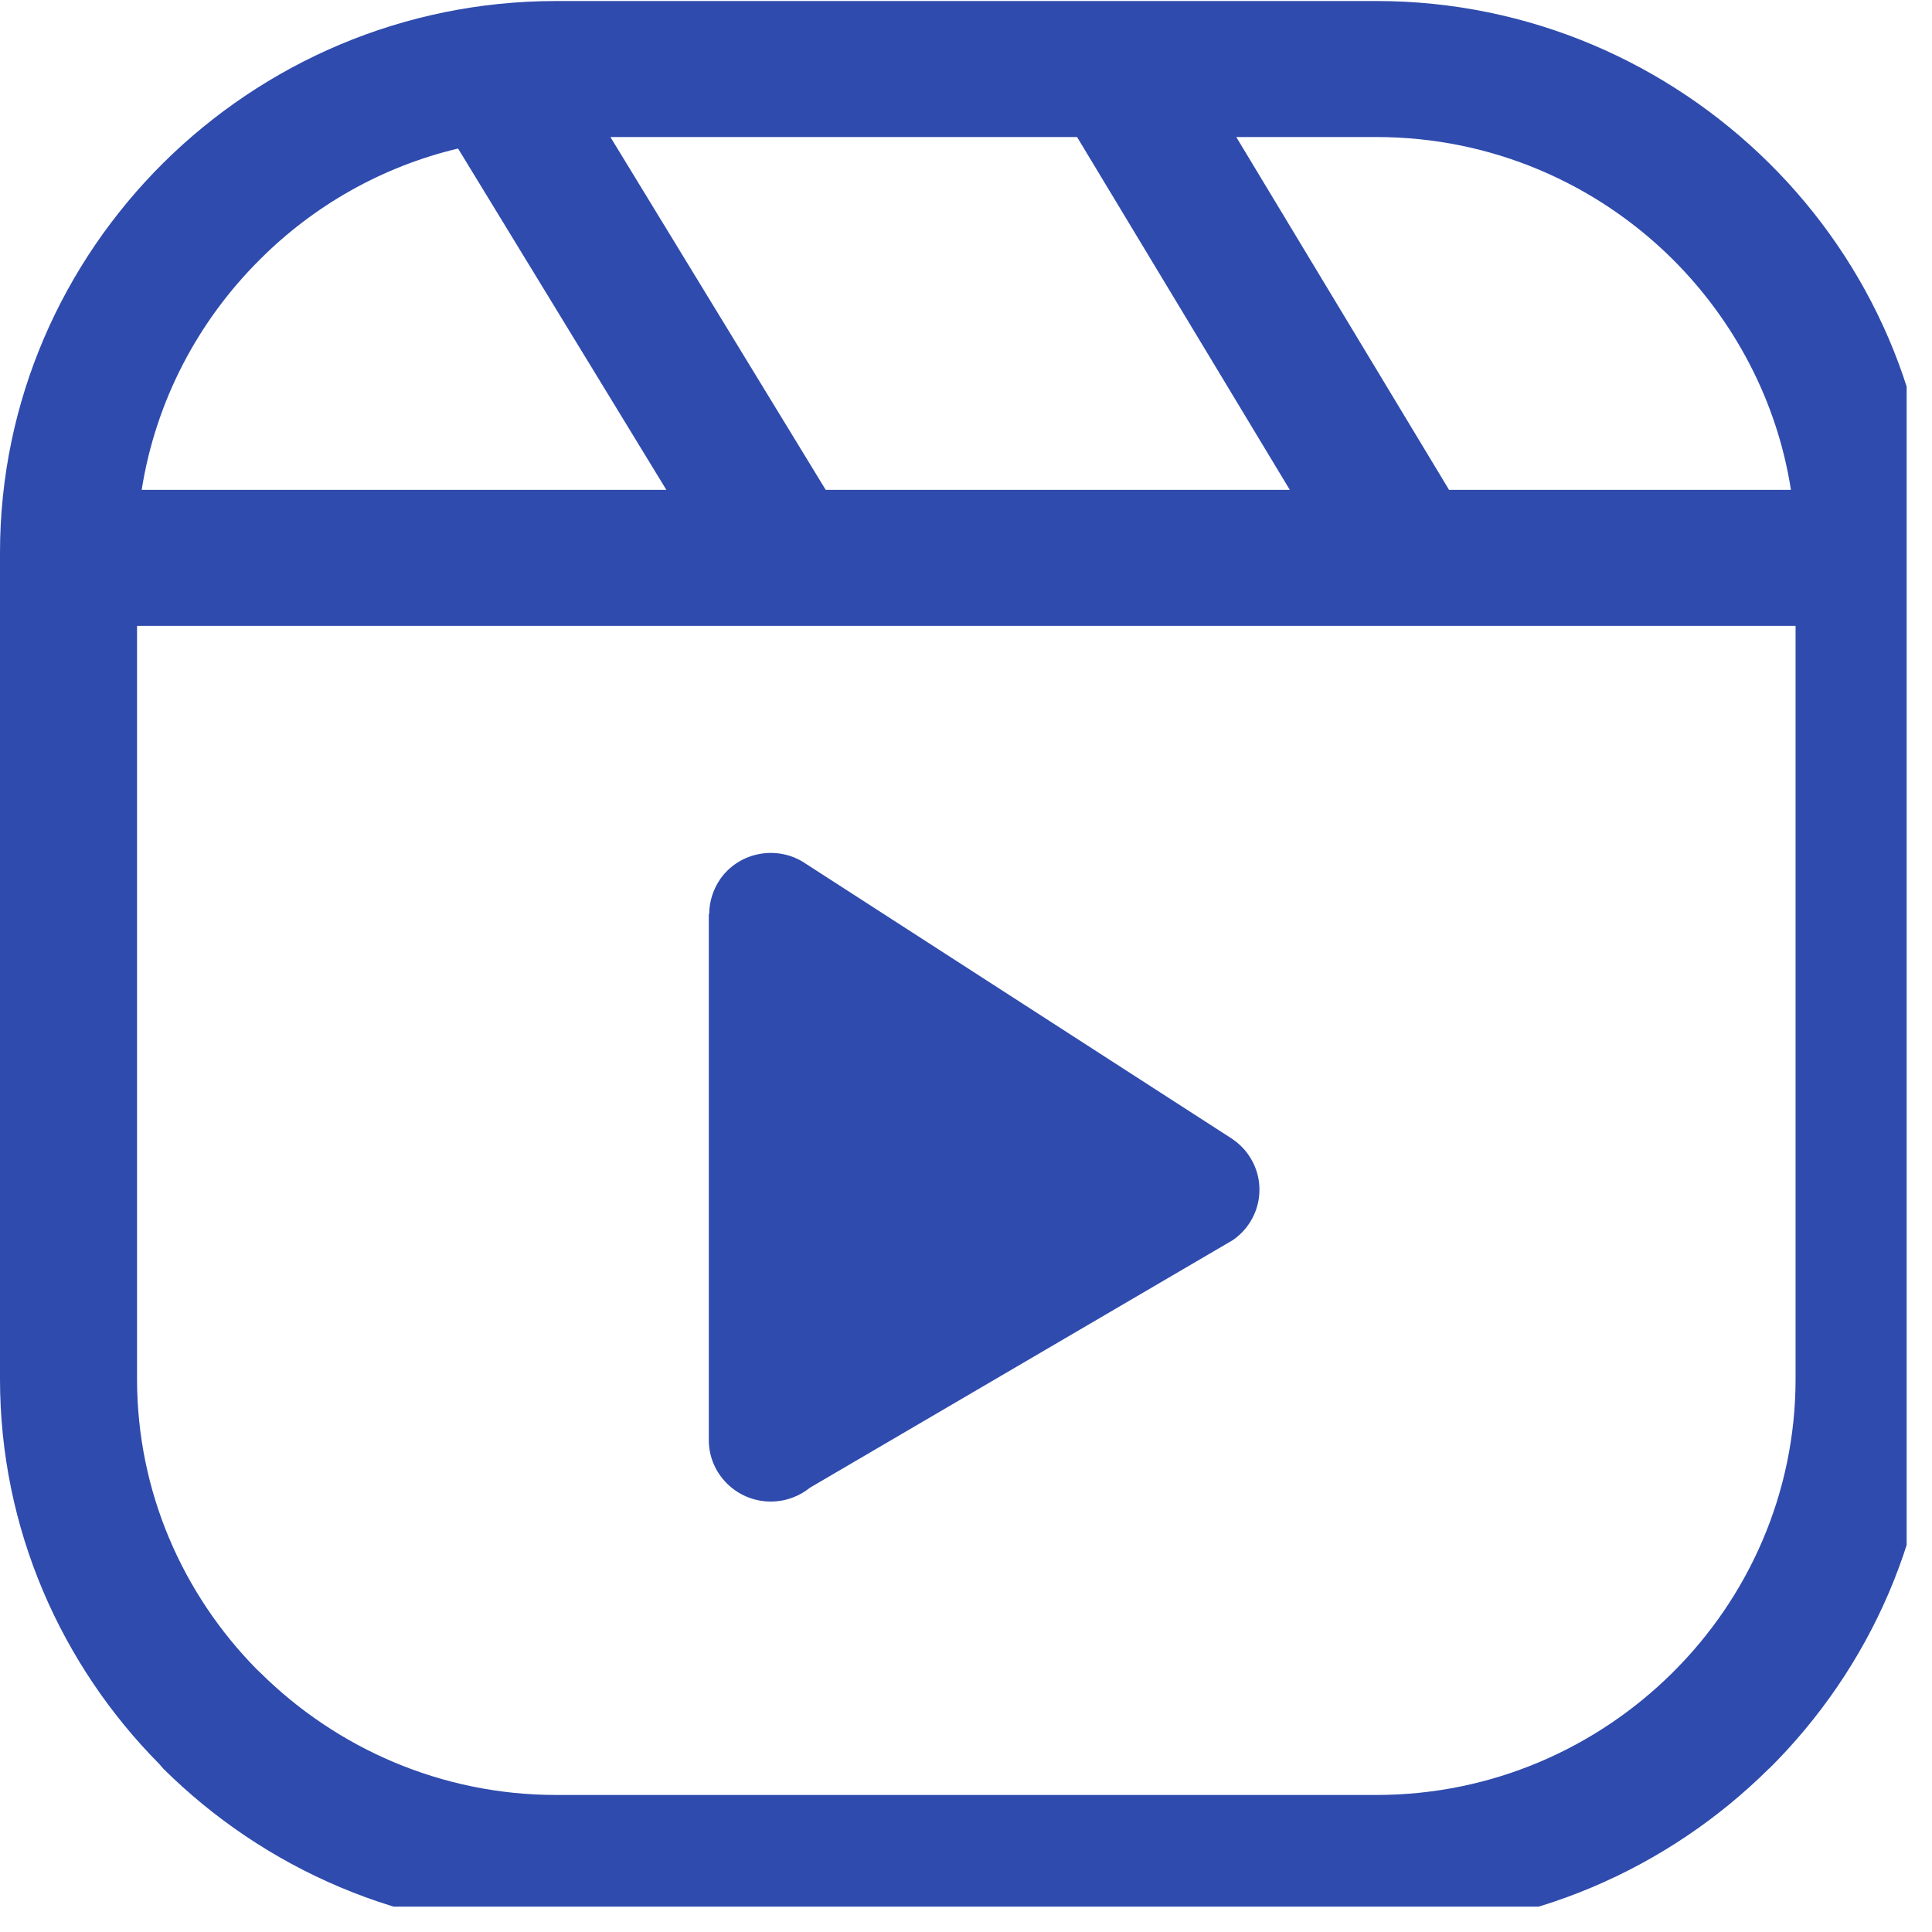 <svg xmlns="http://www.w3.org/2000/svg" xmlns:xlink="http://www.w3.org/1999/xlink" width="50" zoomAndPan="magnify" viewBox="0 0 37.5 37.5" height="50" preserveAspectRatio="xMidYMid meet" version="1.0"><defs><clipPath id="a17ac641f1"><path d="M 0 0 L 37.008 0 L 37.008 37.008 L 0 37.008 Z M 0 0 " clip-rule="nonzero"/></clipPath></defs><g clip-path="url(#a17ac641f1)"><path fill="#2f4bad" d="M 10.793 0.02 L 26.719 0.02 C 29.684 0.02 32.379 1.227 34.336 3.164 C 36.297 5.105 37.512 7.785 37.512 10.73 L 37.512 26.766 C 37.512 29.707 36.297 32.383 34.344 34.324 L 34.336 34.328 C 32.379 36.27 29.68 37.477 26.723 37.477 L 10.793 37.477 C 7.824 37.477 5.125 36.27 3.168 34.328 L 3.098 34.246 C 1.184 32.316 0 29.668 0 26.766 L 0 10.73 C 0 7.781 1.215 5.105 3.168 3.164 C 5.125 1.223 7.824 0.02 10.793 0.02 Z M 28.105 9.473 L 28.125 9.508 L 34.762 9.508 C 34.492 7.777 33.66 6.223 32.465 5.031 C 30.988 3.566 28.957 2.66 26.719 2.66 L 23.996 2.66 Z M 25.035 9.508 L 20.906 2.66 L 11.848 2.66 L 16.027 9.508 Z M 12.934 9.508 L 8.891 2.883 C 7.414 3.234 6.09 3.992 5.051 5.031 C 3.852 6.219 3.023 7.777 2.75 9.508 Z M 34.852 12.148 L 2.66 12.148 L 2.66 26.766 C 2.66 28.953 3.547 30.941 4.98 32.398 L 5.051 32.465 C 6.523 33.926 8.559 34.84 10.793 34.84 L 26.719 34.84 C 28.957 34.84 30.988 33.93 32.461 32.469 L 32.465 32.465 C 33.938 31.004 34.852 28.984 34.852 26.766 Z M 15.648 16.77 L 23.887 22.086 C 24.02 22.172 24.141 22.281 24.234 22.418 C 24.609 22.957 24.473 23.695 23.93 24.07 L 15.723 28.875 C 15.516 29.043 15.25 29.145 14.961 29.145 C 14.297 29.145 13.758 28.609 13.758 27.953 L 13.758 17.742 L 13.766 17.742 C 13.766 17.508 13.836 17.273 13.98 17.062 C 14.359 16.523 15.109 16.395 15.648 16.77 Z M 15.648 16.77 " fill-opacity="1" fill-rule="nonzero"/></g></svg>